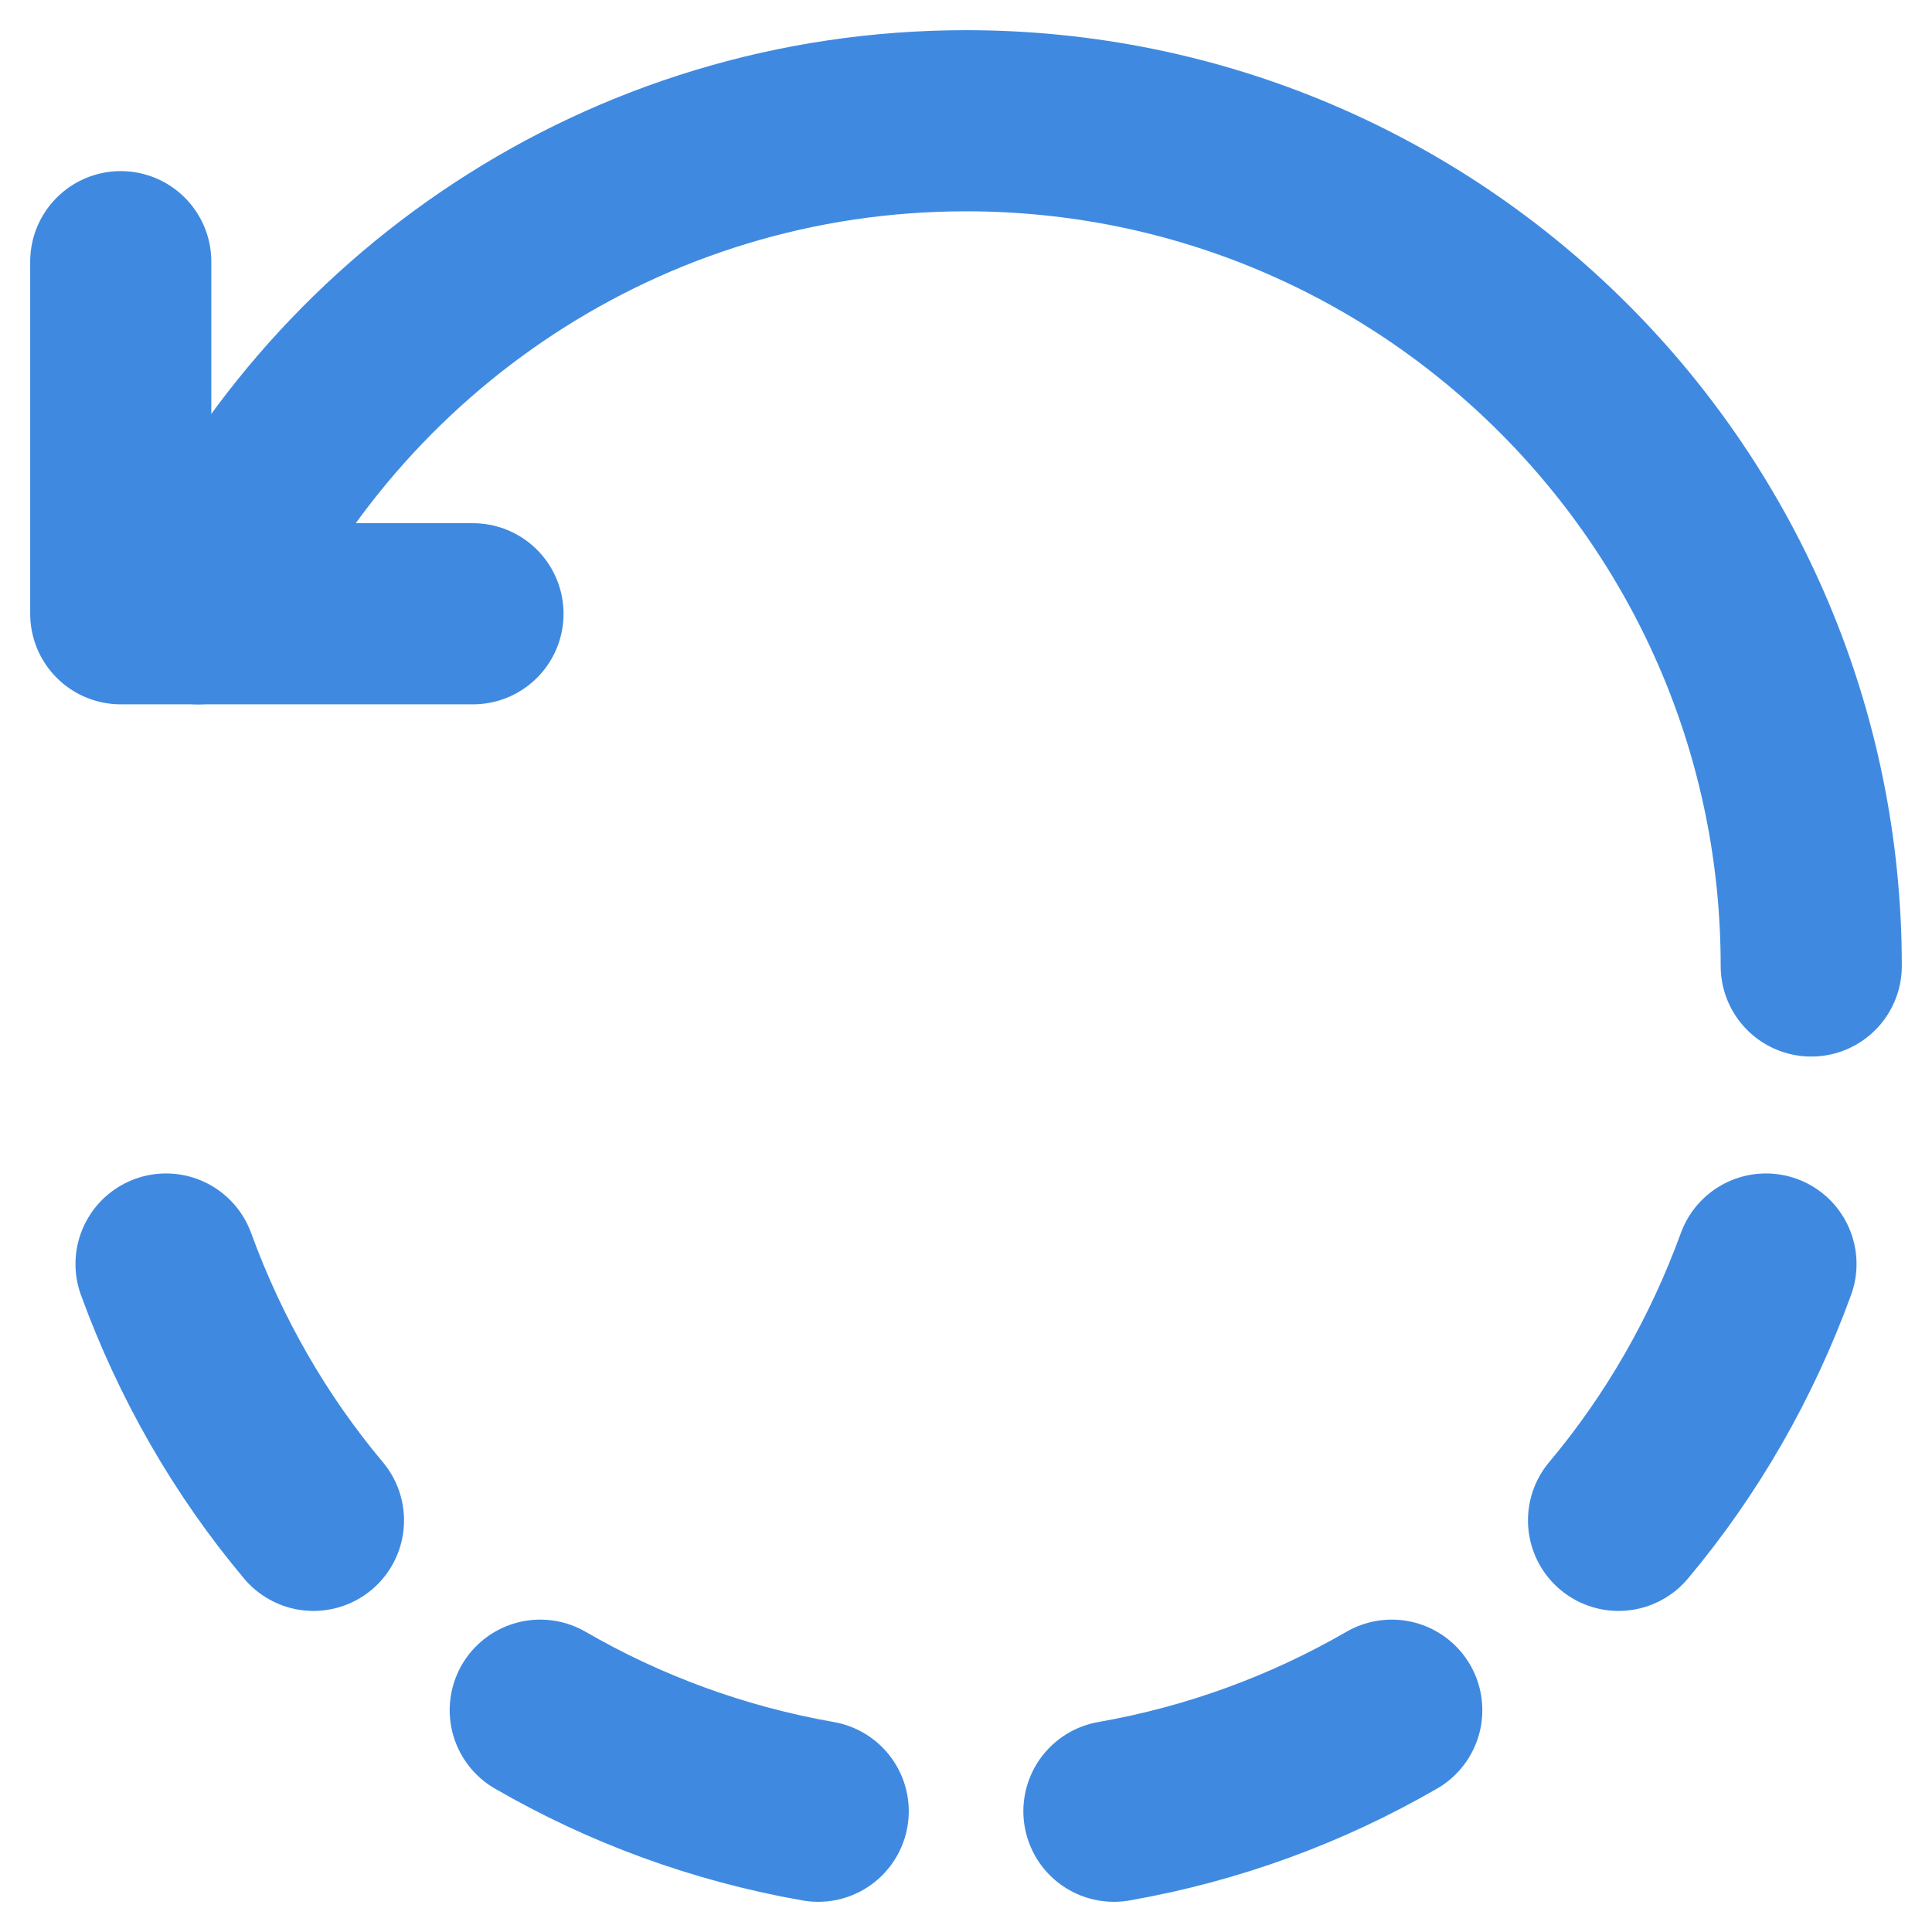 <svg width="16" height="16" viewBox="0 0 16 16" fill="none" xmlns="http://www.w3.org/2000/svg">
<path d="M3.917 5.083H1V2.167" stroke="#3F8AE0" stroke-width="1.5" stroke-linecap="round" stroke-linejoin="round"/>
<path d="M4.474 14.163C5.174 14.568 5.95 14.855 6.776 15" stroke="#3F8AE0" stroke-width="1.5" stroke-linecap="round" stroke-linejoin="round"/>
<path d="M1.375 10.468C1.66 11.249 2.072 11.967 2.596 12.591" stroke="#3F8AE0" stroke-width="1.5" stroke-linecap="round" stroke-linejoin="round"/>
<path d="M9.225 15C10.051 14.855 10.825 14.568 11.526 14.163" stroke="#3F8AE0" stroke-width="1.5" stroke-linecap="round" stroke-linejoin="round"/>
<path d="M13.404 12.591C13.928 11.967 14.34 11.249 14.625 10.468" stroke="#3F8AE0" stroke-width="1.5" stroke-linecap="round" stroke-linejoin="round"/>
<path d="M15 8C15 4.134 11.866 1 8 1C5.177 1 2.749 2.675 1.643 5.083" stroke="#3F8AE0" stroke-width="1.5" stroke-linecap="round" stroke-linejoin="round"/>
</svg>
